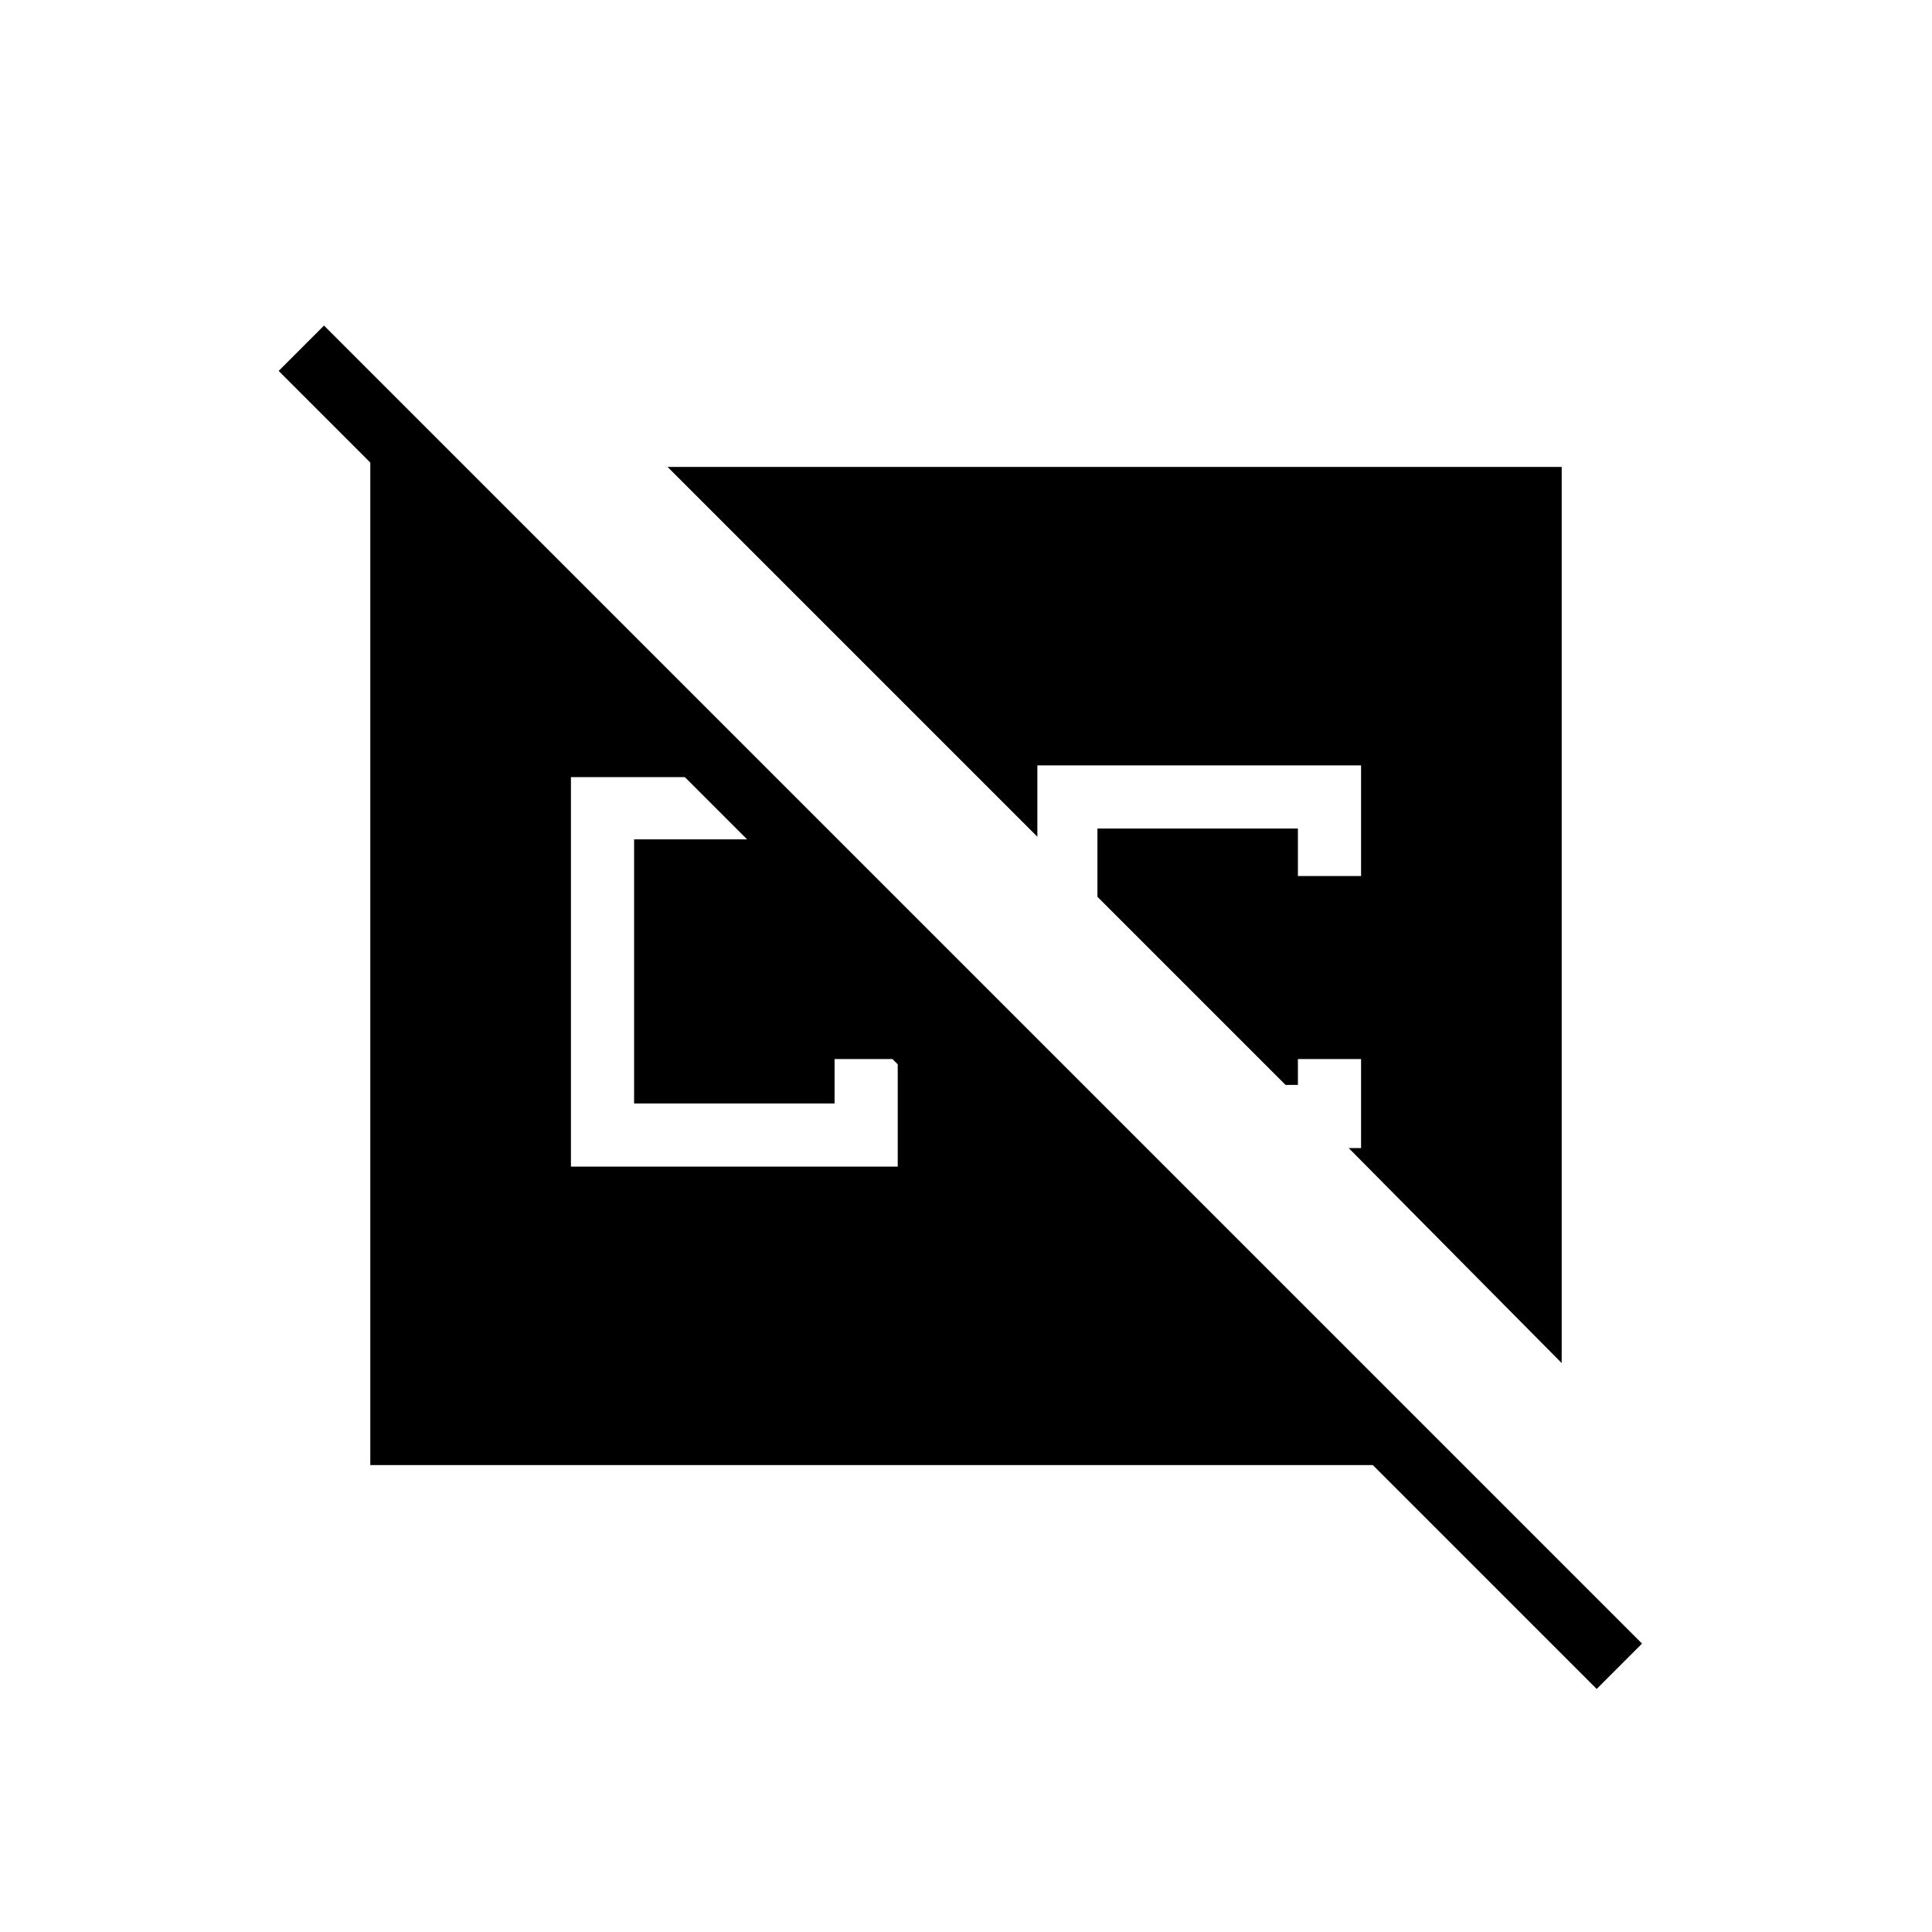 <svg xmlns="http://www.w3.org/2000/svg" height="20" viewBox="0 -960 960 960" width="20"><path d="M184-232v-498.154l-45.539-45.538L161-798.231l654.923 654.923-22.539 22.539L682.154-232H184Zm592-50.692L670.154-389.538h6.154v-44.231h-31.385v12.846h-6.154l-93.461-93.461v-33.924h99.615v23.616h31.385v-55H515.462v35.461L331.692-728H776v445.308Zm-492.308-97.616h162.385v-50.846l-2.616-2.615h-28.769v22.077h-99.615v-131.231h56.153l-30.923-30.923h-56.615v193.538Z"/></svg>